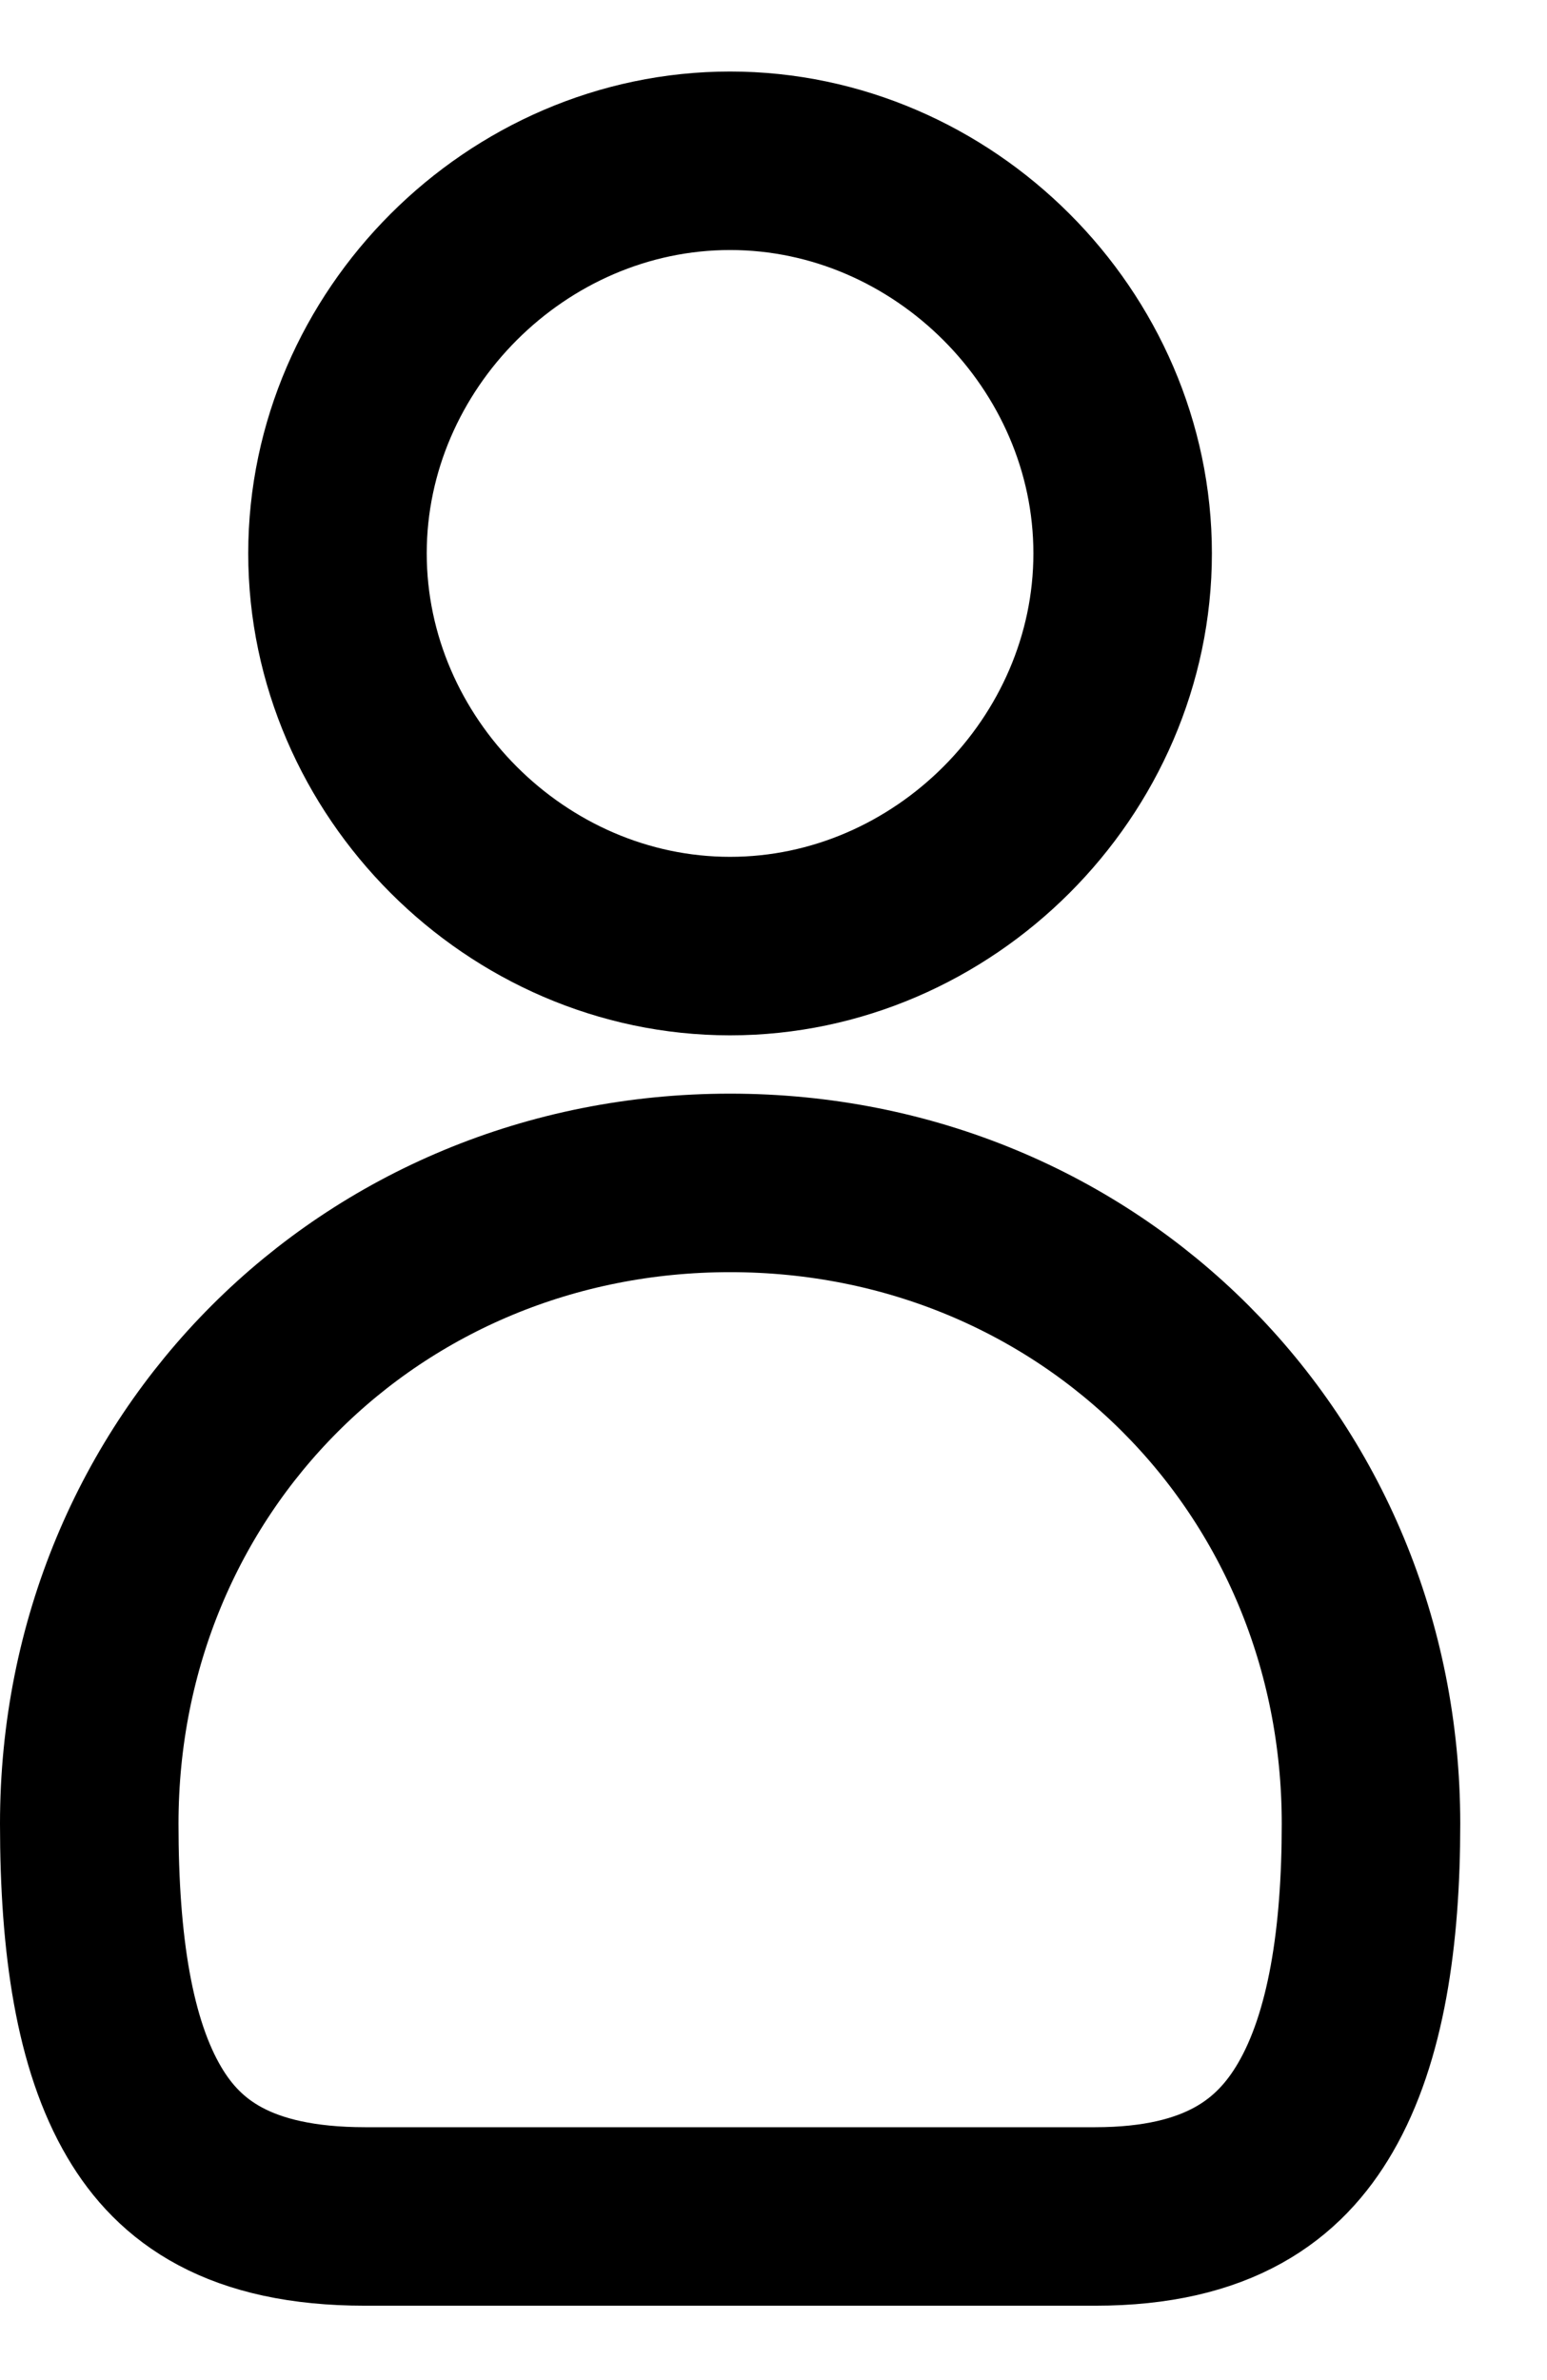 <svg xmlns="http://www.w3.org/2000/svg" width="13" height="20" viewBox="0 0 13 20" fill="none">
  <path d="M0.75 15.325C0.75 12.304 3.114 9.94 6.135 9.94C9.157 9.94 11.521 12.304 11.521 15.325C11.521 16.273 11.397 17.12 11.054 17.71C10.753 18.229 10.243 18.625 9.203 18.625H3.068C2.008 18.625 1.505 18.245 1.213 17.75C0.876 17.18 0.75 16.34 0.75 15.325Z" stroke="currentColor" stroke-width="1.5" fill="none"/>
  <path d="M2.836 4.65C2.836 2.856 4.34 1.351 6.135 1.351C7.93 1.351 9.434 2.856 9.434 4.65C9.434 6.445 7.93 7.95 6.135 7.95C4.34 7.95 2.836 6.445 2.836 4.65Z" stroke="currentColor" stroke-width="1.5" fill="none"/>
</svg>
